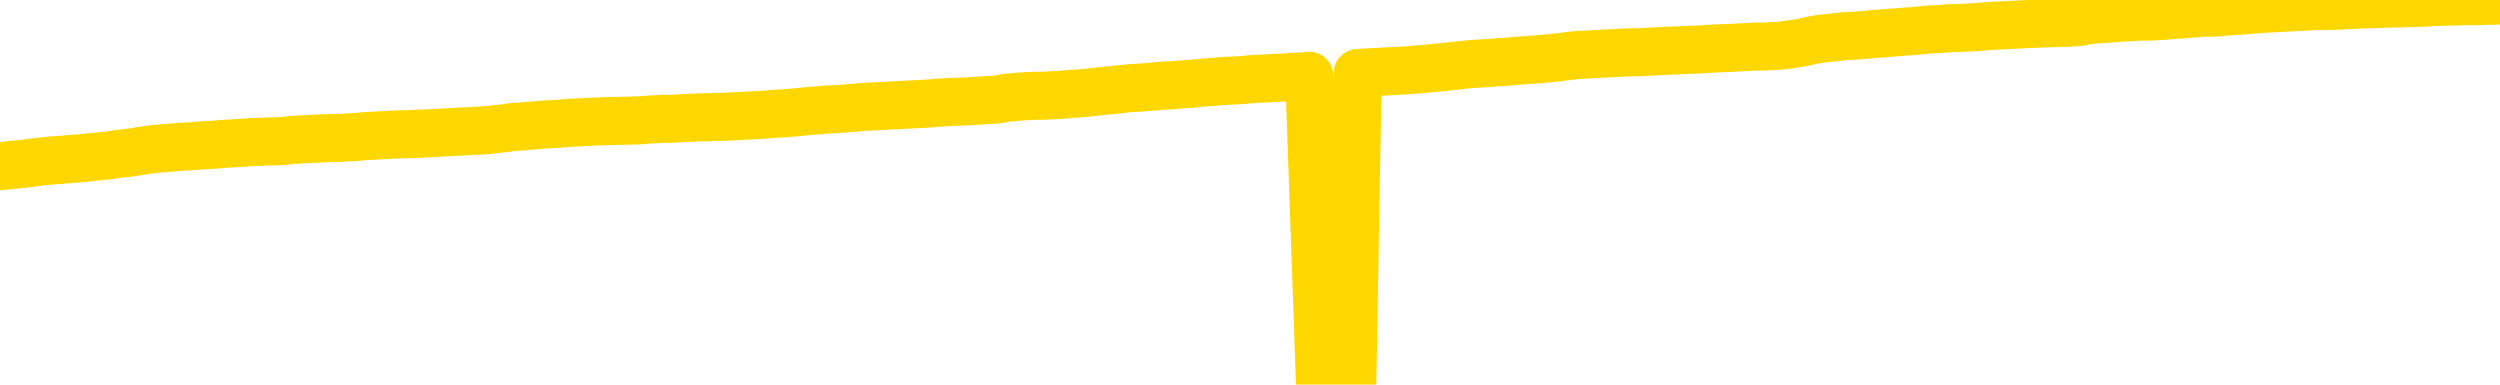 <svg xmlns="http://www.w3.org/2000/svg" version="1.1" viewBox="0 0 6500 1000">
	<path fill="none" stroke="gold" stroke-width="125" stroke-linecap="round" stroke-linejoin="round" d="M0 3426  L-726650 3426 L-724046 3426 L-722378 3426 L-704048 3425 L-703878 3425 L-696720 3425 L-696687 3425 L-683256 3425 L-680334 3425 L-666993 3424 L-662824 3424 L-661664 3423 L-661045 3422 L-659033 3422 L-655262 3421 L-654661 3421 L-654333 3421 L-654120 3420 L-653578 3420 L-652340 3419 L-651161 3418 L-648297 3417 L-647774 3415 L-642919 3415 L-639982 3415 L-639939 3414 L-639630 3414 L-639379 3414 L-636784 3414 L-632528 3414 L-632510 3414 L-631273 3414 L-629396 3414 L-627442 3413 L-626494 3413 L-626224 3413 L-625914 3412 L-625816 3412 L-624985 3412 L-622955 3412 L-622664 3411 L-620518 3411 L-620362 3410 L-616706 3409 L-616455 3409 L-616356 3409 L-615839 3409 L-613688 3410 L-612759 3411 L-611233 3412 L-609994 3412 L-608447 3412 L-605485 3411 L-604364 3411 L-604054 3411 L-602843 3411 L-599836 3412 L-599817 3412 L-599469 3412 L-599256 3412 L-599130 3410 L-598889 3409 L-598851 3409 L-598831 3409 L-598812 3408 L-598753 3408 L-598694 3408 L-598676 3407 L-598233 3407 L-596994 3407 L-595448 3407 L-592060 3406 L-586334 3406 L-586132 3406 L-584497 3406 L-582775 3406 L-581343 3406 L-581110 3405 L-580395 3405 L-574263 3405 L-573895 3405 L-573741 3404 L-573162 3404 L-572870 3404 L-571902 3404 L-571593 3403 L-570994 3403 L-569387 3403 L-568652 3403 L-568342 3403 L-567574 3403 L-565538 3403 L-565113 3403 L-564300 3402 L-556872 3402 L-556349 3402 L-556175 3401 L-555440 3401 L-553872 3401 L-553467 3401 L-551242 3400 L-550294 3400 L-549869 3400 L-549538 3400 L-548495 3400 L-546387 3400 L-546134 3399 L-545515 3399 L-544703 3399 L-542595 3399 L-542546 3398 L-540618 3398 L-540292 3398 L-540157 3397 L-539654 3397 L-538242 3397 L-537739 3396 L-537217 3396 L-533657 3395 L-532922 3395 L-530497 3395 L-529208 3394 L-528801 3394 L-525648 3394 L-525494 3394 L-525473 3394 L-525107 3394 L-523849 3395 L-523134 3395 L-522244 3395 L-521837 3395 L-520908 3395 L-519800 3395 L-519496 3395 L-513247 3395 L-512300 3396 L-510674 3396 L-510172 3396 L-506496 3396 L-505664 3396 L-501711 3397 L-500299 3396 L-497810 3396 L-497133 3396 L-497095 3395 L-496224 3395 L-493013 3395 L-490150 3395 L-489182 3395 L-488060 3395 L-488041 3394 L-486416 3394 L-485952 3394 L-485860 3393 L-479491 3393 L-478542 3393 L-476085 3393 L-475213 3393 L-473977 3393 L-471976 3392 L-471578 3392 L-470142 3392 L-468116 3392 L-467902 3391 L-466722 3391 L-465214 3391 L-465194 3391 L-463181 3391 L-462312 3390 L-461441 3390 L-460856 3390 L-460319 3390 L-459661 3389 L-458423 3389 L-457863 3389 L-456681 3389 L-455444 3389 L-455405 3389 L-455018 3388 L-454477 3388 L-453703 3388 L-452581 3388 L-450492 3387 L-450158 3387 L-449872 3387 L-448944 3387 L-448461 3386 L-447725 3386 L-444094 3386 L-442966 3386 L-442812 3386 L-441786 3385 L-438071 3385 L-436854 3385 L-435035 3385 L-432250 3385 L-431688 3384 L-427800 3384 L-425324 3384 L-423989 3384 L-423485 3384 L-423002 3384 L-420313 3384 L-416541 3384 L-414084 3384 L-412904 3384 L-412265 3384 L-409905 3383 L-409828 3383 L-408781 3383 L-408687 3383 L-408184 3383 L-407739 3383 L-407681 3383 L-407467 3383 L-404508 3382 L-401800 3382 L-401645 3382 L-398125 3382 L-397602 3382 L-396634 3381 L-396285 3381 L-395242 3381 L-394313 3381 L-393887 3381 L-392378 3381 L-391411 3380 L-391392 3380 L-389496 3369 L-389380 3358 L-389333 3347 L-389308 3336 L-386304 3335 L-384273 3335 L-382512 3335 L-382145 3335 L-381700 3335 L-381333 3334 L-380919 3334 L-378934 3334 L-378721 3334 L-378566 3334 L-376961 3334 L-375839 3334 L-374891 3333 L-373633 3333 L-371989 3333 L-370809 3333 L-364220 3333 L-364173 3332 L-363767 3332 L-362722 3332 L-362587 3332 L-360904 3332 L-360884 3332 L-359547 3331 L-358311 3331 L-358157 3331 L-357783 3331 L-357577 3330 L-357267 3330 L-356494 3330 L-354172 3330 L-353514 3330 L-351387 3330 L-349664 3329 L-349471 3329 L-346917 3329 L-346641 3329 L-346453 3328 L-345620 3328 L-344848 3328 L-344150 3328 L-339149 3328 L-338773 3328 L-334520 3327 L-334033 3342 L-334014 3342 L-333935 3342 L-333860 3342 L-333840 3327 L-333027 3327 L-332273 3326 L-331054 3326 L-329622 3326 L-329526 3326 L-329352 3326 L-328997 3326 L-327688 3325 L-325831 3325 L-324128 3325 L-323626 3325 L-323360 3325 L-322967 3325 L-322833 3324 L-321923 3324 L-321547 3324 L-320618 3324 L-320279 3324 L-320239 3324 L-320202 3324 L-318286 3324 L-318113 3324 L-316584 3324 L-316256 3324 L-316140 3323 L-315732 3323 L-315384 3323 L-313741 3323 L-313190 3322 L-312947 3322 L-312405 3322 L-311574 3322 L-311032 3322 L-309498 3321 L-309405 3321 L-309369 3321 L-309233 3321 L-308845 3321 L-307821 3321 L-305944 3321 L-305848 3320 L-305248 3325 L-304880 3330 L-304396 3336 L-304358 3341 L-303584 3341 L-303526 3341 L-303352 3341 L-303158 3340 L-301553 3340 L-301533 3340 L-301378 3340 L-301263 3340 L-300083 3341 L-299928 3341 L-299261 3341 L-296813 3353 L-294298 3366 L-291628 3378 L-283929 3390 L-278261 3390 L-276047 3390 L-276024 3390 L-275050 3393 L-275030 3393 L-274166 3393 L-271426 3393 L-265627 3390 L-265474 3389 L-262688 3389 L-249080 3389 L-248334 3389 L-243923 3389 L-227577 3388 L-227345 3388 L-226808 3388 L-218348 3388 L-209643 3388 L-209430 3387 L-207458 3387 L-204672 3387 L-200184 3387 L-200029 3387 L-199860 3387 L-199720 3387 L-199429 3387 L-199390 3387 L-199120 3387 L-198948 3386 L-198538 3386 L-197417 3386 L-196237 3386 L-194960 3386 L-192096 3386 L-189176 3385 L-187184 3385 L-185636 3385 L-182598 3385 L-173274 3385 L-172750 3385 L-167026 3385 L-165519 3384 L-164705 3384 L-163021 3384 L-162300 3384 L-162131 3384 L-161086 3384 L-159019 3384 L-157657 3383 L-153214 3383 L-153117 3383 L-153078 3383 L-153059 3383 L-152226 3383 L-152149 3382 L-149576 3382 L-146327 3382 L-146172 3382 L-145224 3382 L-143483 3381 L-142767 3382 L-139227 3383 L-132649 3384 L-131232 3385 L-131211 3385 L-130261 3385 L-126786 3385 L-126033 3384 L-125471 3384 L-124689 3384 L-117185 3384 L-115587 3384 L-114013 3384 L-110828 3384 L-106494 3383 L-97925 3383 L-89178 3383 L-86105 3383 L-82839 3383 L-82292 3383 L-75155 3382 L-69487 3382 L-55423 3382 L-49411 3383 L-44705 3382 L-40702 3382 L-35594 3382 L-25880 3382 L-10310 3382 L-7227 3381 L-6925 3313 L-6905 3230 L-6886 3135 L-6867 3029 L-6847 2981 L-6828 2940 L-6809 2902 L-6781 2865 L-6761 2829 L-6733 2791 L-6697 2750 L-6684 2714 L-6671 2684 L-6652 2658 L-6634 2640 L-6614 2621 L-6596 2601 L-6576 2582 L-6556 2563 L-6535 2543 L-6518 2523 L-6500 2504 L-6479 2485 L-6459 2467 L-6441 2447 L-6422 2426 L-6402 2404 L-6382 2384 L-6364 2363 L-6345 2344 L-6323 2326 L-6299 2307 L-6284 2290 L-6267 2273 L-6247 2255 L-6228 2238 L-6209 2219 L-6190 2200 L-6170 2183 L-6149 2166 L-6131 2149 L-6112 2134 L-6092 2119 L-6071 2105 L-6054 2093 L-6035 2081 L-6015 2070 L-5996 2059 L-5977 2049 L-5958 2039 L-5938 2031 L-5918 2023 L-5899 2014 L-5880 2006 L-5853 1996 L-5832 1986 L-5804 1974 L-5770 1961 L-5756 1950 L-5743 1941 L-5724 1932 L-5705 1925 L-5685 1917 L-5667 1909 L-5648 1900 L-5628 1891 L-5607 1883 L-5590 1875 L-5571 1867 L-5551 1859 L-5531 1849 L-5512 1839 L-5494 1827 L-5474 1816 L-5454 1804 L-5435 1792 L-5416 1779 L-5395 1766 L-5371 1751 L-5356 1736 L-5339 1723 L-5319 1709 L-5300 1695 L-5280 1681 L-5261 1666 L-5241 1651 L-5221 1637 L-5203 1623 L-5184 1610 L-5164 1597 L-5143 1584 L-5126 1572 L-5107 1561 L-5087 1550 L-5068 1540 L-5048 1530 L-5029 1520 L-5009 1510 L-4990 1500 L-4971 1490 L-4952 1480 L-4923 1470 L-4903 1461 L-4876 1452 L-4838 1440 L-4823 1429 L-4811 1419 L-4794 1410 L-4777 1403 L-4757 1396 L-4738 1390 L-4719 1385 L-4699 1379 L-4678 1374 L-4661 1367 L-4642 1360 L-4622 1354 L-4602 1346 L-4584 1339 L-4565 1331 L-4545 1322 L-4525 1313 L-4506 1304 L-4488 1295 L-4467 1287 L-4442 1278 L-4428 1269 L-4410 1260 L-4390 1251 L-4371 1242 L-4352 1233 L-4333 1223 L-4313 1214 L-4292 1204 L-4274 1195 L-4255 1187 L-4235 1179 L-4215 1171 L-4197 1164 L-4178 1156 L-4158 1148 L-4139 1141 L-4120 1133 L-4101 1126 L-4081 1119 L-4062 1112 L-4042 1105 L-4023 1098 L-3995 1091 L-3975 1084 L-3947 1076 L-3911 1064 L-3897 1054 L-3884 1044 L-3866 1036 L-3848 1030 L-3828 1024 L-3810 1017 L-3790 1010 L-3770 1002 L-3749 994 L-3731 985 L-3714 976 L-3693 966 L-3673 956 L-3655 945 L-3636 933 L-3616 922 L-3596 911 L-3578 901 L-3559 893 L-3538 886 L-3513 881 L-3498 876 L-3481 870 L-3462 864 L-3442 858 L-3423 852 L-3404 846 L-3384 841 L-3363 837 L-3346 832 L-3327 827 L-3306 820 L-3285 813 L-3269 805 L-3249 800 L-3229 795 L-3211 792 L-3191 788 L-3172 785 L-3152 781 L-3133 777 L-3113 773 L-3095 769 L-3067 765 L-3046 761 L-3019 757 L-2984 752 L-2970 748 L-2957 744 L-2938 741 L-2919 738 L-2900 735 L-2881 732 L-2862 729 L-2842 727 L-2821 724 L-2804 721 L-2785 718 L-2764 714 L-2744 711 L-2726 707 L-2708 704 L-2688 701 L-2667 698 L-2649 696 L-2630 693 L-2609 690 L-2584 687 L-2570 684 L-2553 682 L-2533 679 L-2514 676 L-2494 673 L-2475 670 L-2456 667 L-2435 664 L-2417 661 L-2398 658 L-2378 655 L-2357 653 L-2340 650 L-2321 647 L-2301 645 L-2282 642 L-2262 640 L-2244 638 L-2224 636 L-2204 634 L-2185 632 L-2166 635 L-2137 638 L-2118 642 L-2090 644 L-2052 642 L-2037 639 L-2024 637 L-2007 636 L-1991 634 L-1971 633 L-1953 631 L-1933 629 L-1913 627 L-1892 626 L-1875 624 L-1857 623 L-1836 621 L-1816 619 L-1798 618 L-1779 616 L-1759 614 L-1739 612 L-1721 611 L-1702 609 L-1681 608 L-1656 606 L-1641 605 L-1624 603 L-1604 601 L-1585 599 L-1566 598 L-1547 596 L-1527 594 L-1506 591 L-1489 588 L-1470 586 L-1449 584 L-1429 582 L-1411 580 L-1392 578 L-1372 576 L-1353 574 L-1334 571 L-1315 569 L-1295 567 L-1275 565 L-1256 563 L-1238 561 L-1210 560 L-1189 557 L-1161 555 L-1127 553 L-1113 551 L-1100 549 L-1081 547 L-1062 545 L-1042 544 L-1024 542 L-1004 540 L-985 538 L-964 536 L-947 534 L-928 533 L-907 531 L-887 528 L-869 526 L-850 523 L-831 520 L-810 517 L-792 514 L-773 512 L-752 509 L-727 507 L-712 504 L-695 501 L-676 499 L-656 496 L-637 493 L-618 490 L-598 488 L-577 485 L-560 483 L-541 481 L-520 478 L-500 476 L-483 474 L-464 472 L-444 471 L-425 469 L-405 468 L-386 466 L-367 465 L-347 463 L-328 462 L-309 461 L-281 459 L-261 458 L-233 456 L-197 454 L-184 451 L-171 448 L-152 446 L-134 444 L-114 443 L-96 441 L-76 439 L-56 438 L-35 436 L-18 434 L0 432 L20 430 L40 428 L58 426 L77 424 L97 421 L117 419 L135 417 L154 416 L176 414 L201 412 L215 411 L232 409 L252 407 L271 405 L290 403 L309 400 L329 398 L350 395 L368 392 L387 389 L407 387 L428 385 L445 384 L464 382 L484 381 L503 380 L522 378 L541 377 L561 376 L581 374 L600 373 L619 372 L646 370 L667 369 L695 368 L729 367 L743 366 L756 364 L775 363 L794 362 L813 361 L832 360 L851 359 L871 359 L892 358 L909 357 L928 356 L948 354 L968 353 L987 352 L1005 351 L1025 350 L1046 349 L1064 349 L1083 348 L1104 347 L1129 346 L1143 345 L1160 344 L1180 343 L1199 342 L1219 341 L1238 340 L1258 339 L1278 337 L1296 335 L1315 333 L1335 330 L1356 329 L1374 327 L1393 326 L1412 324 L1431 323 L1451 322 L1470 320 L1490 319 L1509 318 L1528 317 L1547 316 L1576 315 L1623 314 L1660 313 L1675 312 L1688 311 L1705 310 L1722 309 L1742 309 L1761 308 L1780 307 L1800 306 L1820 305 L1838 305 L1857 304 L1877 304 L1897 303 L1915 302 L1934 301 L1954 300 L1974 299 L1992 298 L2011 296 L2033 295 L2057 293 L2072 292 L2089 290 L2109 288 L2128 287 L2147 285 L2166 284 L2186 283 L2207 281 L2225 280 L2244 278 L2264 277 L2284 276 L2302 275 L2321 274 L2341 273 L2360 272 L2379 271 L2398 270 L2418 269 L2438 267 L2457 266 L2476 265 L2504 264 L2524 263 L2552 261 L2589 259 L2603 257 L2616 254 L2634 253 L2651 251 L2671 250 L2689 249 L2709 249 L2729 248 L2750 247 L2767 246 L2785 244 L2806 243 L2826 241 L2844 239 L2863 237 L2883 235 L2904 233 L2921 231 L2940 229 L2961 228 L2986 226 L3001 225 L3019 223 L3037 222 L3058 221 L3076 219 L3095 218 L3115 216 L3137 214 L3153 213 L3173 211 L3193 210 L3214 209 L3231 208 L3250 206 L3269 205 L3289 204 L3308 203 L3327 202 L3347 201 L3367 199 L3386 199 L3404 197 L3432 997 L3453 996 L3480 995 L3516 993 L3530 190 L3544 189 L3562 188 L3580 187 L3599 186 L3618 185 L3637 184 L3657 183 L3678 181 L3695 180 L3714 178 L3735 176 L3755 174 L3773 172 L3792 170 L3811 168 L3832 166 L3850 165 L3869 164 L3890 162 L3915 161 L3930 159 L3960 157 L3999 154 L4022 152 L4052 149 L4068 147 L4082 145 L4101 143 L4122 142 L4142 141 L4159 140 L4178 139 L4198 138 L4217 137 L4237 136 L4256 136 L4275 135 L4296 134 L4314 133 L4333 132 L4361 131 L4381 130 L4409 129 L4444 127 L4458 126 L4490 125 L4508 124 L4528 123 L4547 122 L4566 121 L4586 121 L4607 120 L4624 119 L4642 117 L4663 114 L4684 111 L4701 107 L4720 103 L4740 100 L4760 98 L4778 96 L4797 94 L4819 93 L4844 91 L4858 90 L4876 88 L4894 87 L4915 85 L4933 84 L4953 82 L4972 81 L4994 79 L5010 77 L5030 76 L5050 75 L5071 73 L5088 73 L5107 72 L5127 71 L5146 70 L5165 68 L5184 67 L5204 66 L5224 65 L5243 64 L5261 63 L5289 62 L5310 61 L5380 59 L5408 57 L5422 54 L5437 52 L5457 50 L5475 49 L5494 48 L5514 46 L5535 45 L5552 44 L5571 43 L5592 43 L5612 42 L5630 41 L5649 39 L5669 38 L5689 36 L5707 35 L5726 33 L5747 33 L5772 32 L5787 30 L5804 29 L5823 28 L5843 26 L5862 25 L5881 23 L5901 22 L5922 21 L5939 20 L5958 19 L5979 18 L6000 17 L6016 16 L6074 15 L6094 14 L6113 13 L6132 12 L6153 11 L6171 11 L6190 10 L6218 9 L6238 9 L6266 8 L6303 7 L6317 6 L6330 5 L6348 5 L6365 4 L6385 4 L6404 3 L6423 3 L6443 3 L6464 2 L6481 2 L6500 1" />
</svg>
